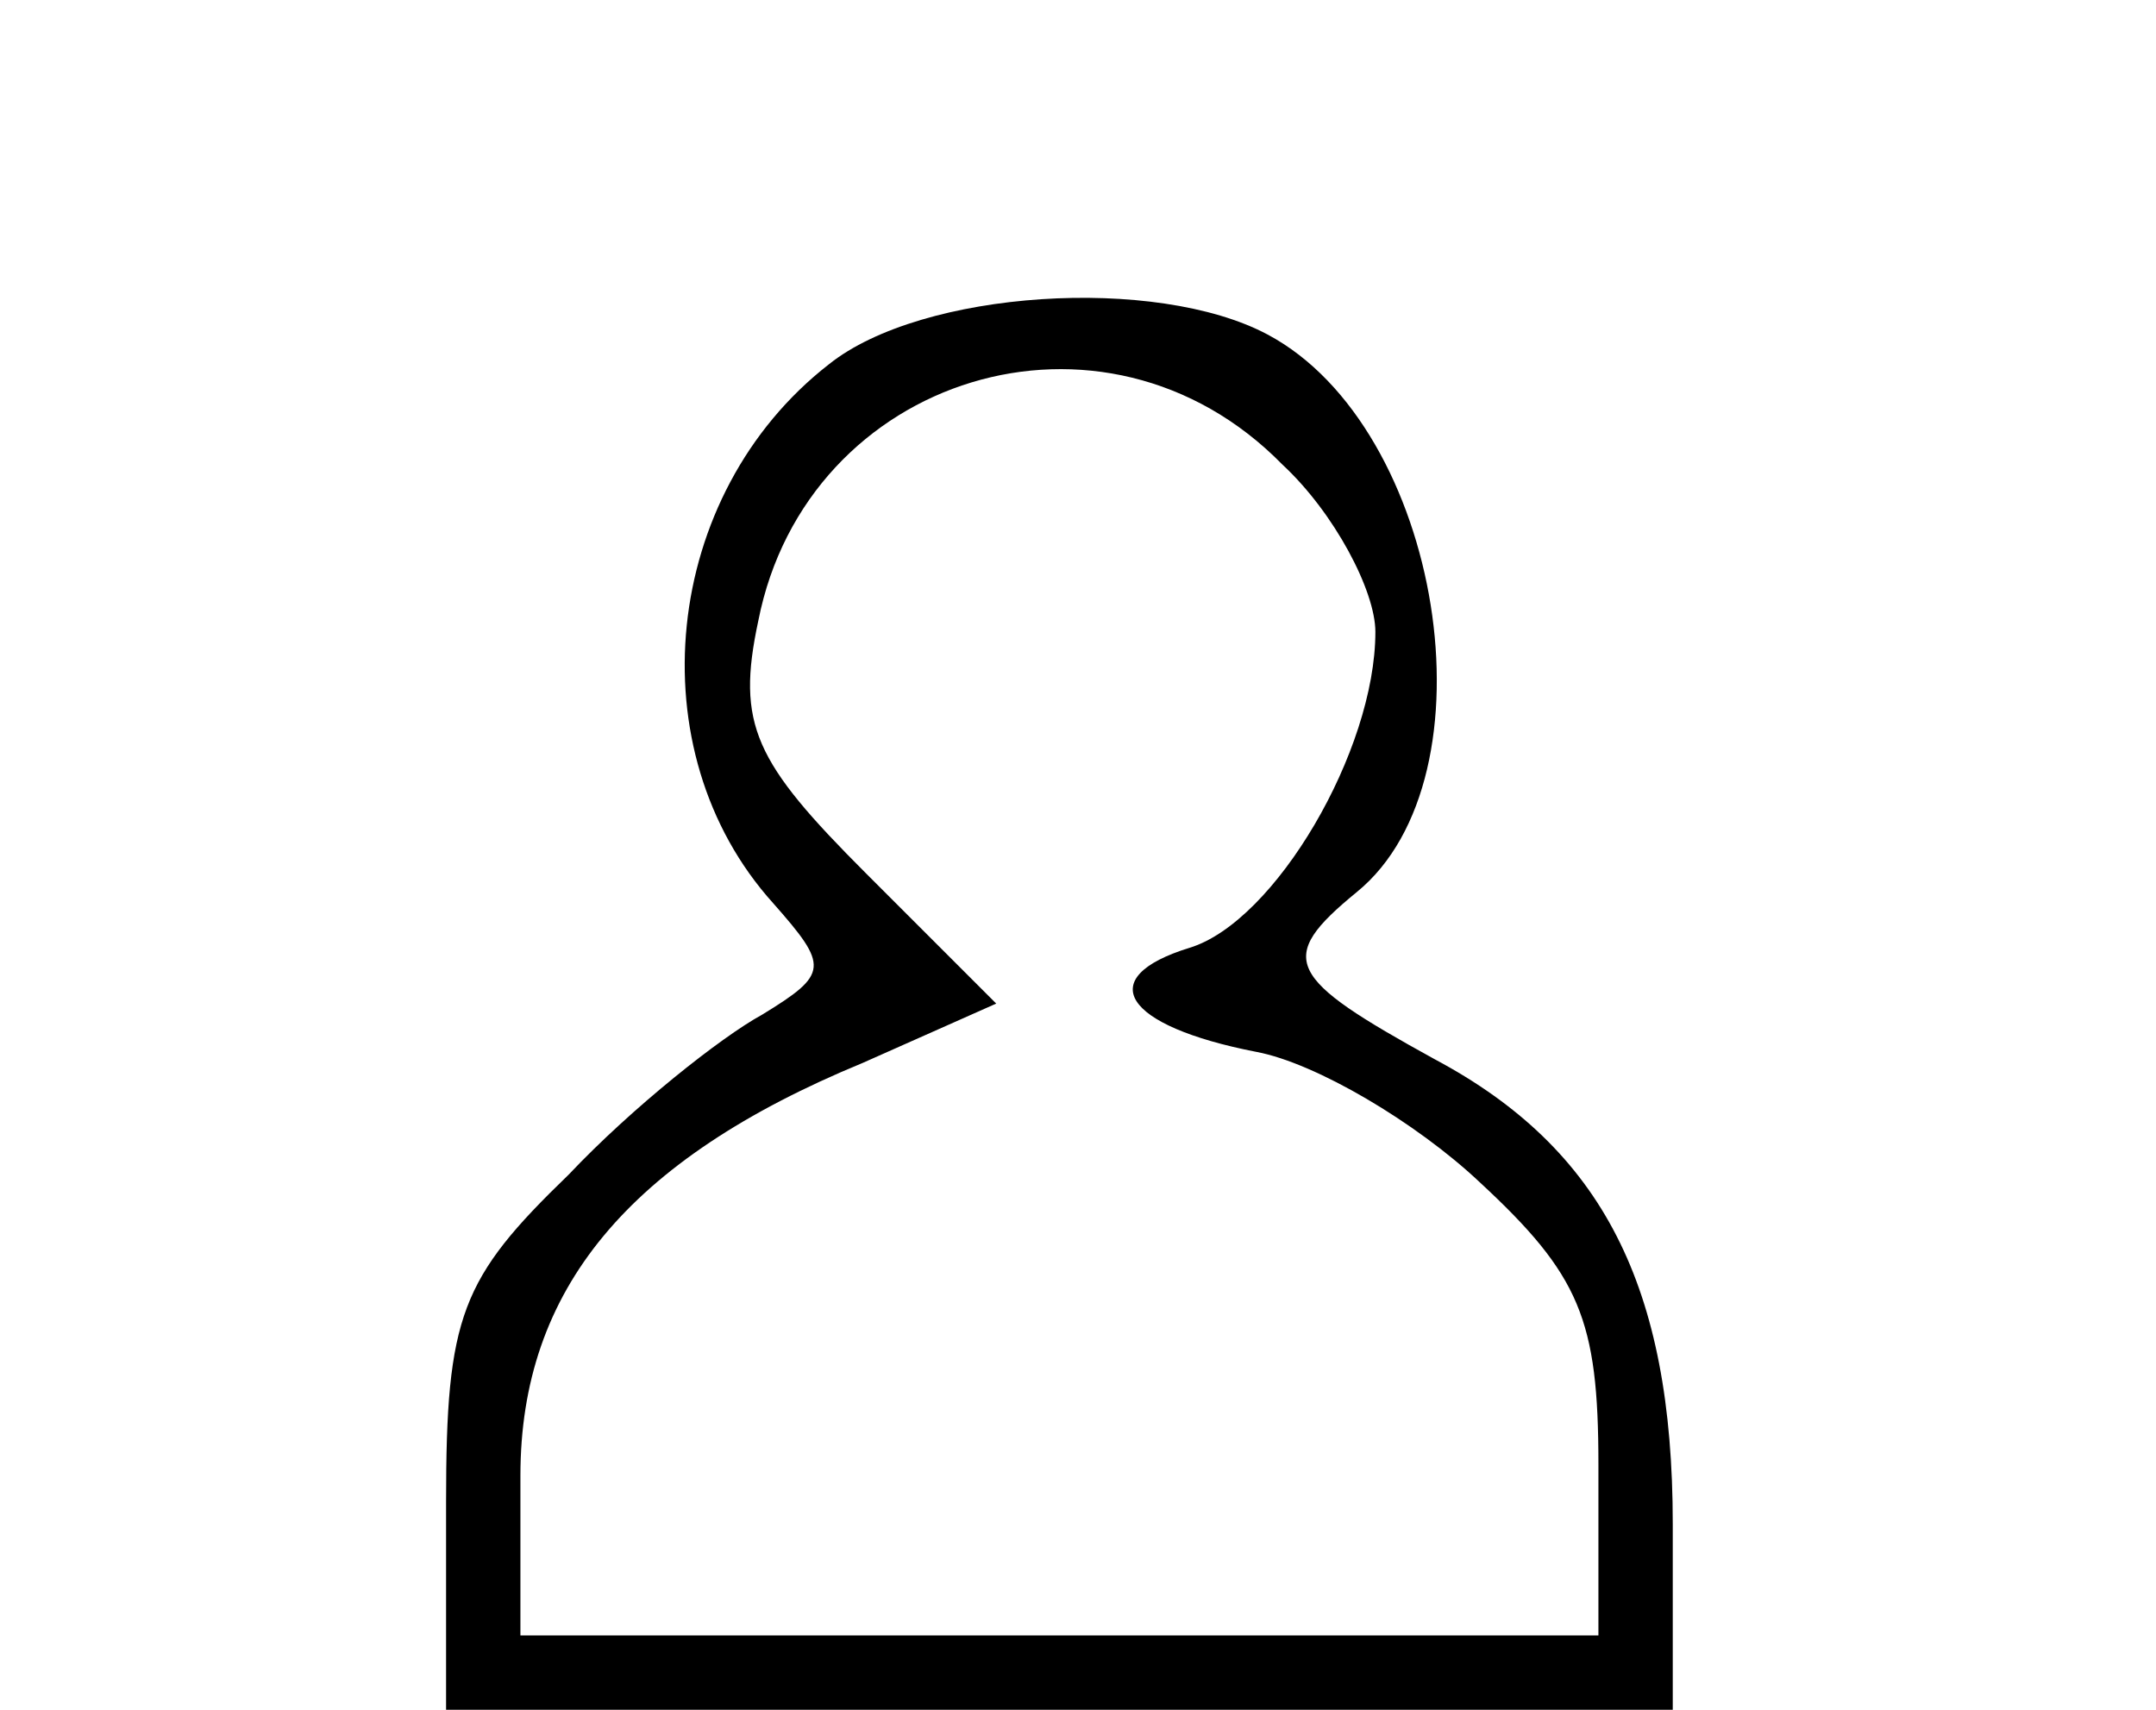 <?xml version="1.0" standalone="no"?>
<!DOCTYPE svg PUBLIC "-//W3C//DTD SVG 20010904//EN"
 "http://www.w3.org/TR/2001/REC-SVG-20010904/DTD/svg10.dtd">
<svg version="1.0" xmlns="http://www.w3.org/2000/svg"
 width="58pt" height="46pt" viewBox="0 0 58 46"
 preserveAspectRatio="xMidYMid meet">
<g transform="translate(0,46) scale(0.1,-0.1)"
fill="#000000" stroke="none">
<path d="M223 362 c-45 -35 -52 -104 -15 -145 15 -17 15 -19 -3 -30 -11 -6
-35 -25 -52 -43 -29 -28 -33 -38 -33 -88 l0 -56 165 0 165 0 0 50 c0 64 -19
101 -64 125 -40 22 -43 27 -21 45 38 31 23 125 -24 150 -30 16 -93 12 -118 -8z
m122 -27 c14 -13 25 -34 25 -45 0 -32 -27 -78 -50 -85 -26 -8 -18 -21 18 -28
16 -3 43 -19 60 -35 27 -25 32 -37 32 -76 l0 -46 -145 0 -145 0 0 43 c0 50 29
85 92 111 l36 16 -35 35 c-30 30 -35 40 -29 68 13 66 93 91 141 42z"/>
</g>
</svg>
